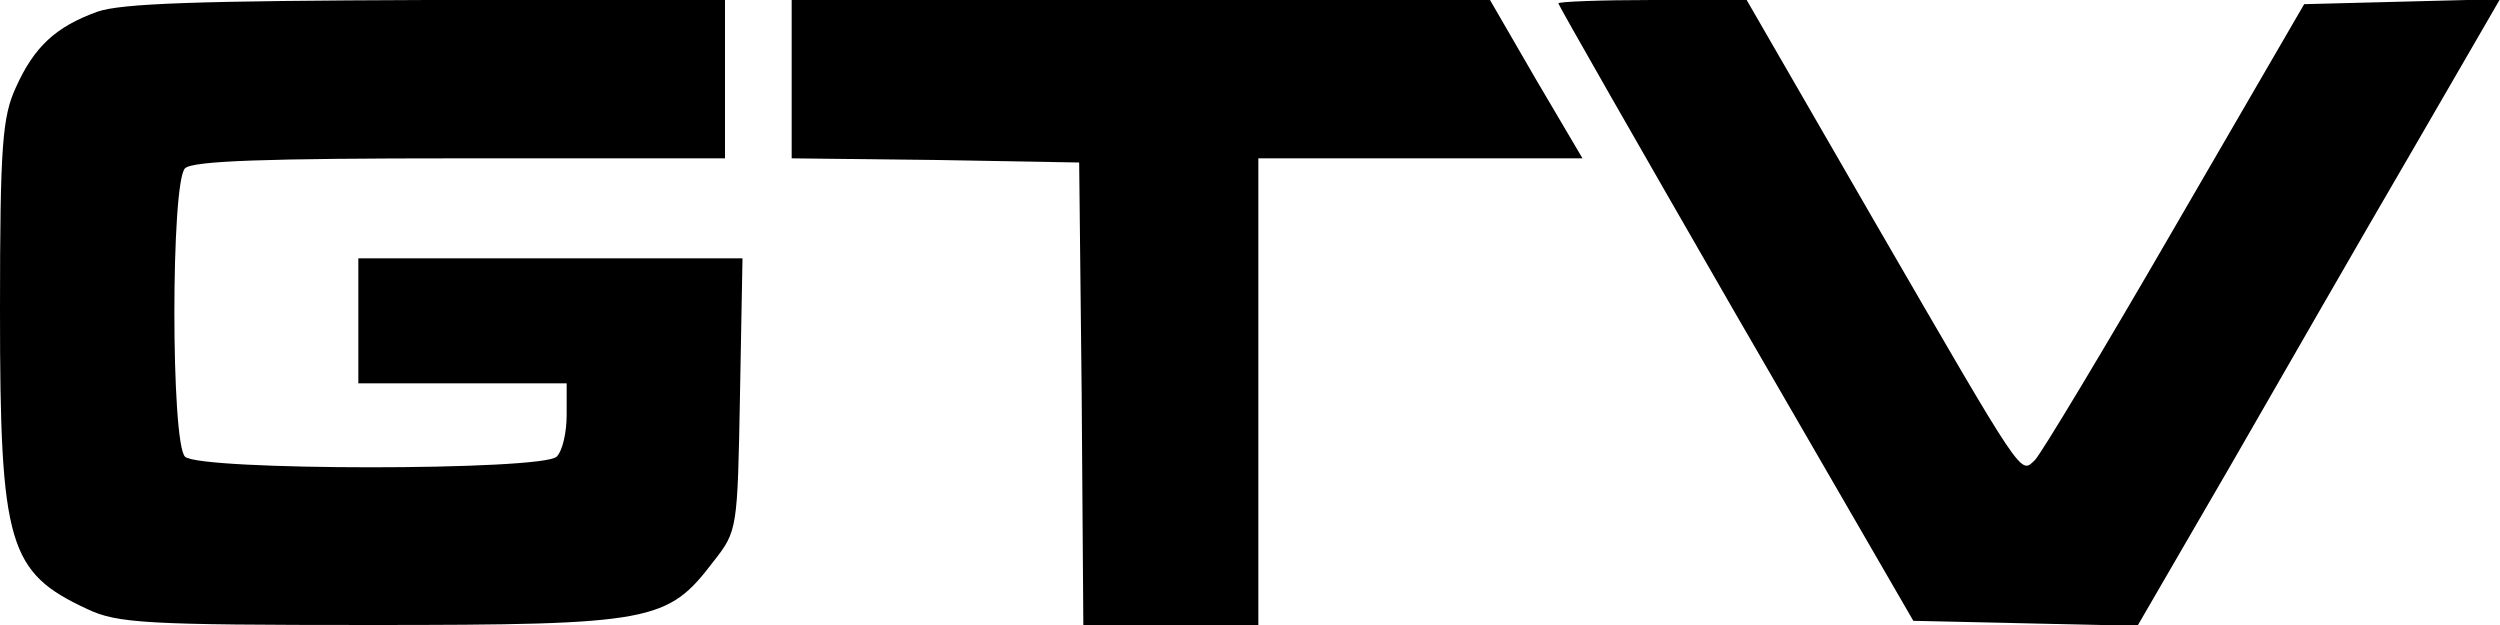 <?xml version="1.0" standalone="no"?>
<!DOCTYPE svg PUBLIC "-//W3C//DTD SVG 20010904//EN"
 "http://www.w3.org/TR/2001/REC-SVG-20010904/DTD/svg10.dtd">
<svg version="1.0" xmlns="http://www.w3.org/2000/svg"
 width="300pt" height="75pt" viewBox="0 0 300 75"
 preserveAspectRatio="xMidYMid meet">

<g transform="translate(0,75) scale(0.1,-0.1)"
fill="#000000" stroke="none">
<path d="M117 736 c-50 -18 -76 -42 -98 -91 -16 -35 -19 -68 -19 -268 0 -281
10 -314 105 -358 36 -17 70 -19 340 -19 339 0 356 4 411 76 29 37 29 38 32
201 l3 163 -230 0 -231 0 0 -75 0 -75 125 0 125 0 0 -38 c0 -21 -5 -43 -12
-50 -17 -17 -429 -17 -446 0 -17 17 -17 329 0 346 9 9 96 12 330 12 l318 0 0
95 0 95 -357 0 c-276 -1 -367 -4 -396 -14z"/>
<path d="M950 655 l0 -95 173 -2 172 -3 3 -277 2 -278 105 0 105 0 0 280 0
280 194 0 195 0 -56 95 -55 95 -419 0 -419 0 0 -95z"/>
<path d="M1870 746 c0 -2 96 -170 213 -373 l213 -368 135 -3 134 -3 112 193
c61 106 158 275 217 376 l106 183 -118 -3 -117 -3 -155 -267 c-85 -147 -161
-273 -168 -280 -18 -17 -11 -27 -193 287 l-153 265 -113 0 c-62 0 -113 -2
-113 -4z"/>
</g>
</svg>
